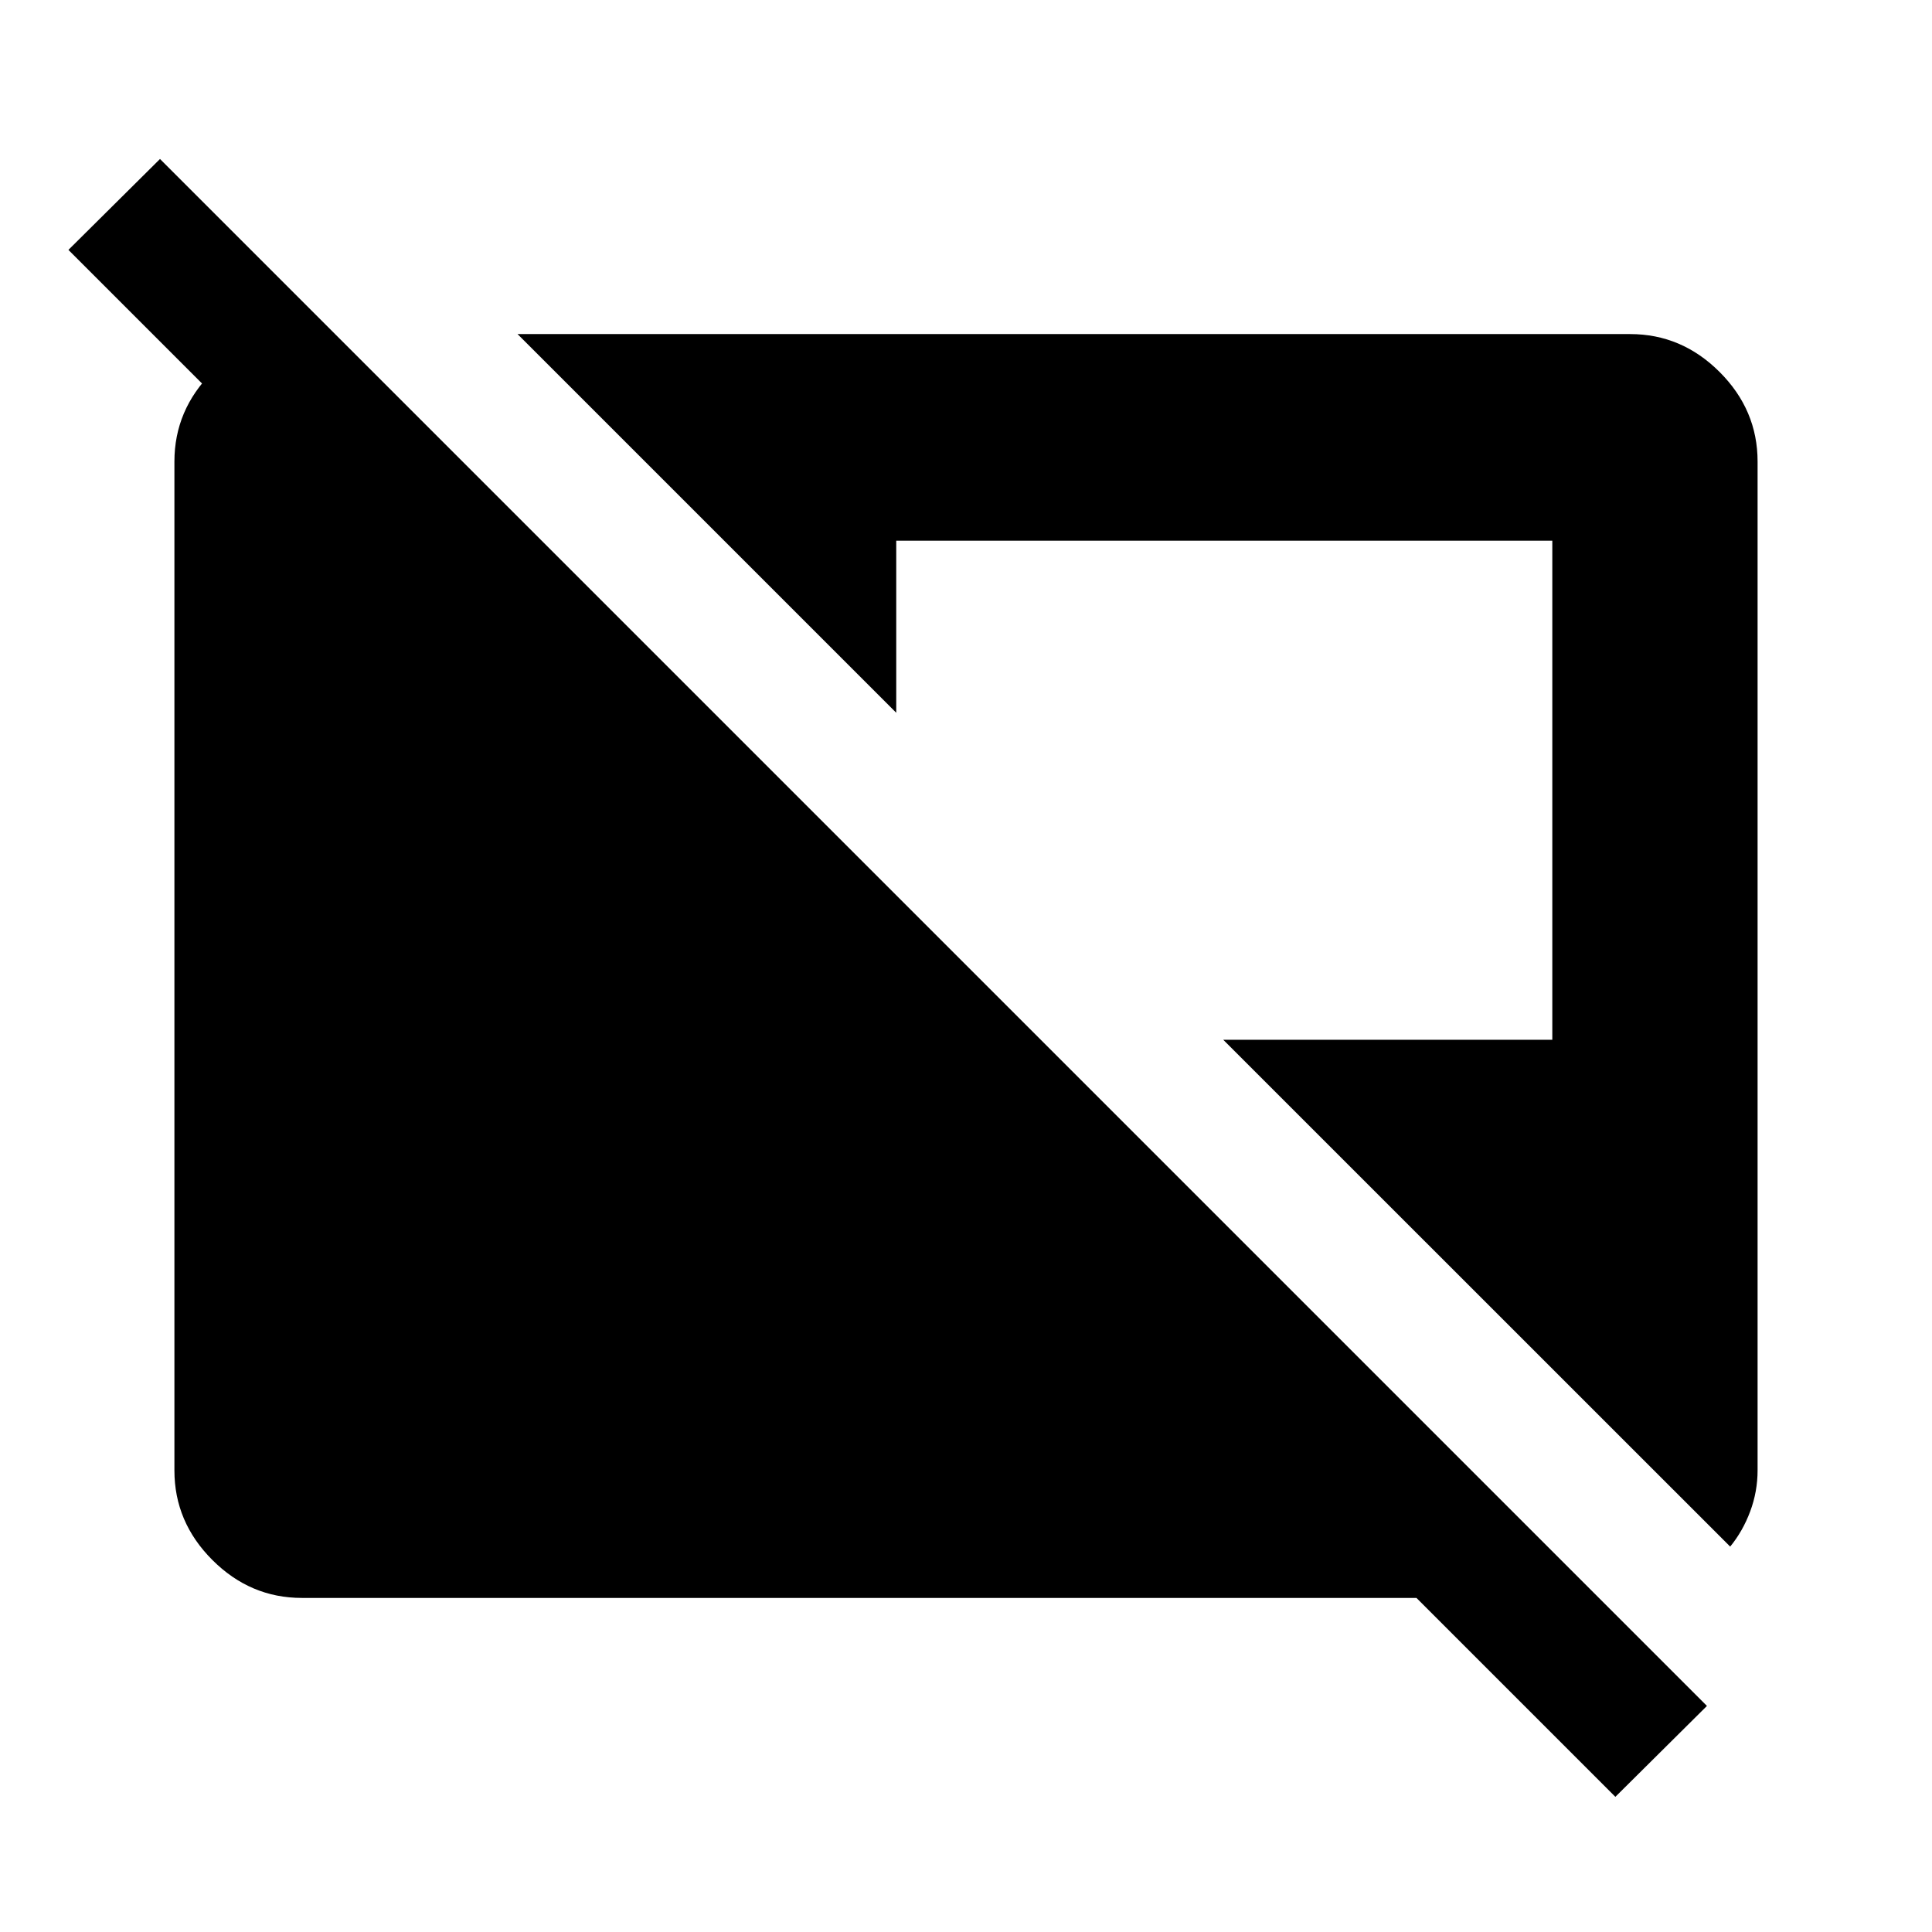 <svg xmlns="http://www.w3.org/2000/svg" height="40" viewBox="0 -960 960 960" width="40"><path d="M802.667-67.167 703.834-166H150q-25.625 0-44.479-18.854t-18.854-44.479v-501.334q0-25.625 18.854-44.479T150-794h16.5l63.333 63.333h-90.666L34-835.834 79.5-881l768.667 768.667-45.5 45.166ZM859.718-191.5 607.833-443.333h163.501v-248.001H445.333v85.501L257.166-794H810q25.625 0 44.479 18.854t18.854 44.479v501.264q0 10.554-3.666 20.395-3.667 9.842-9.949 17.508Z"/></svg>